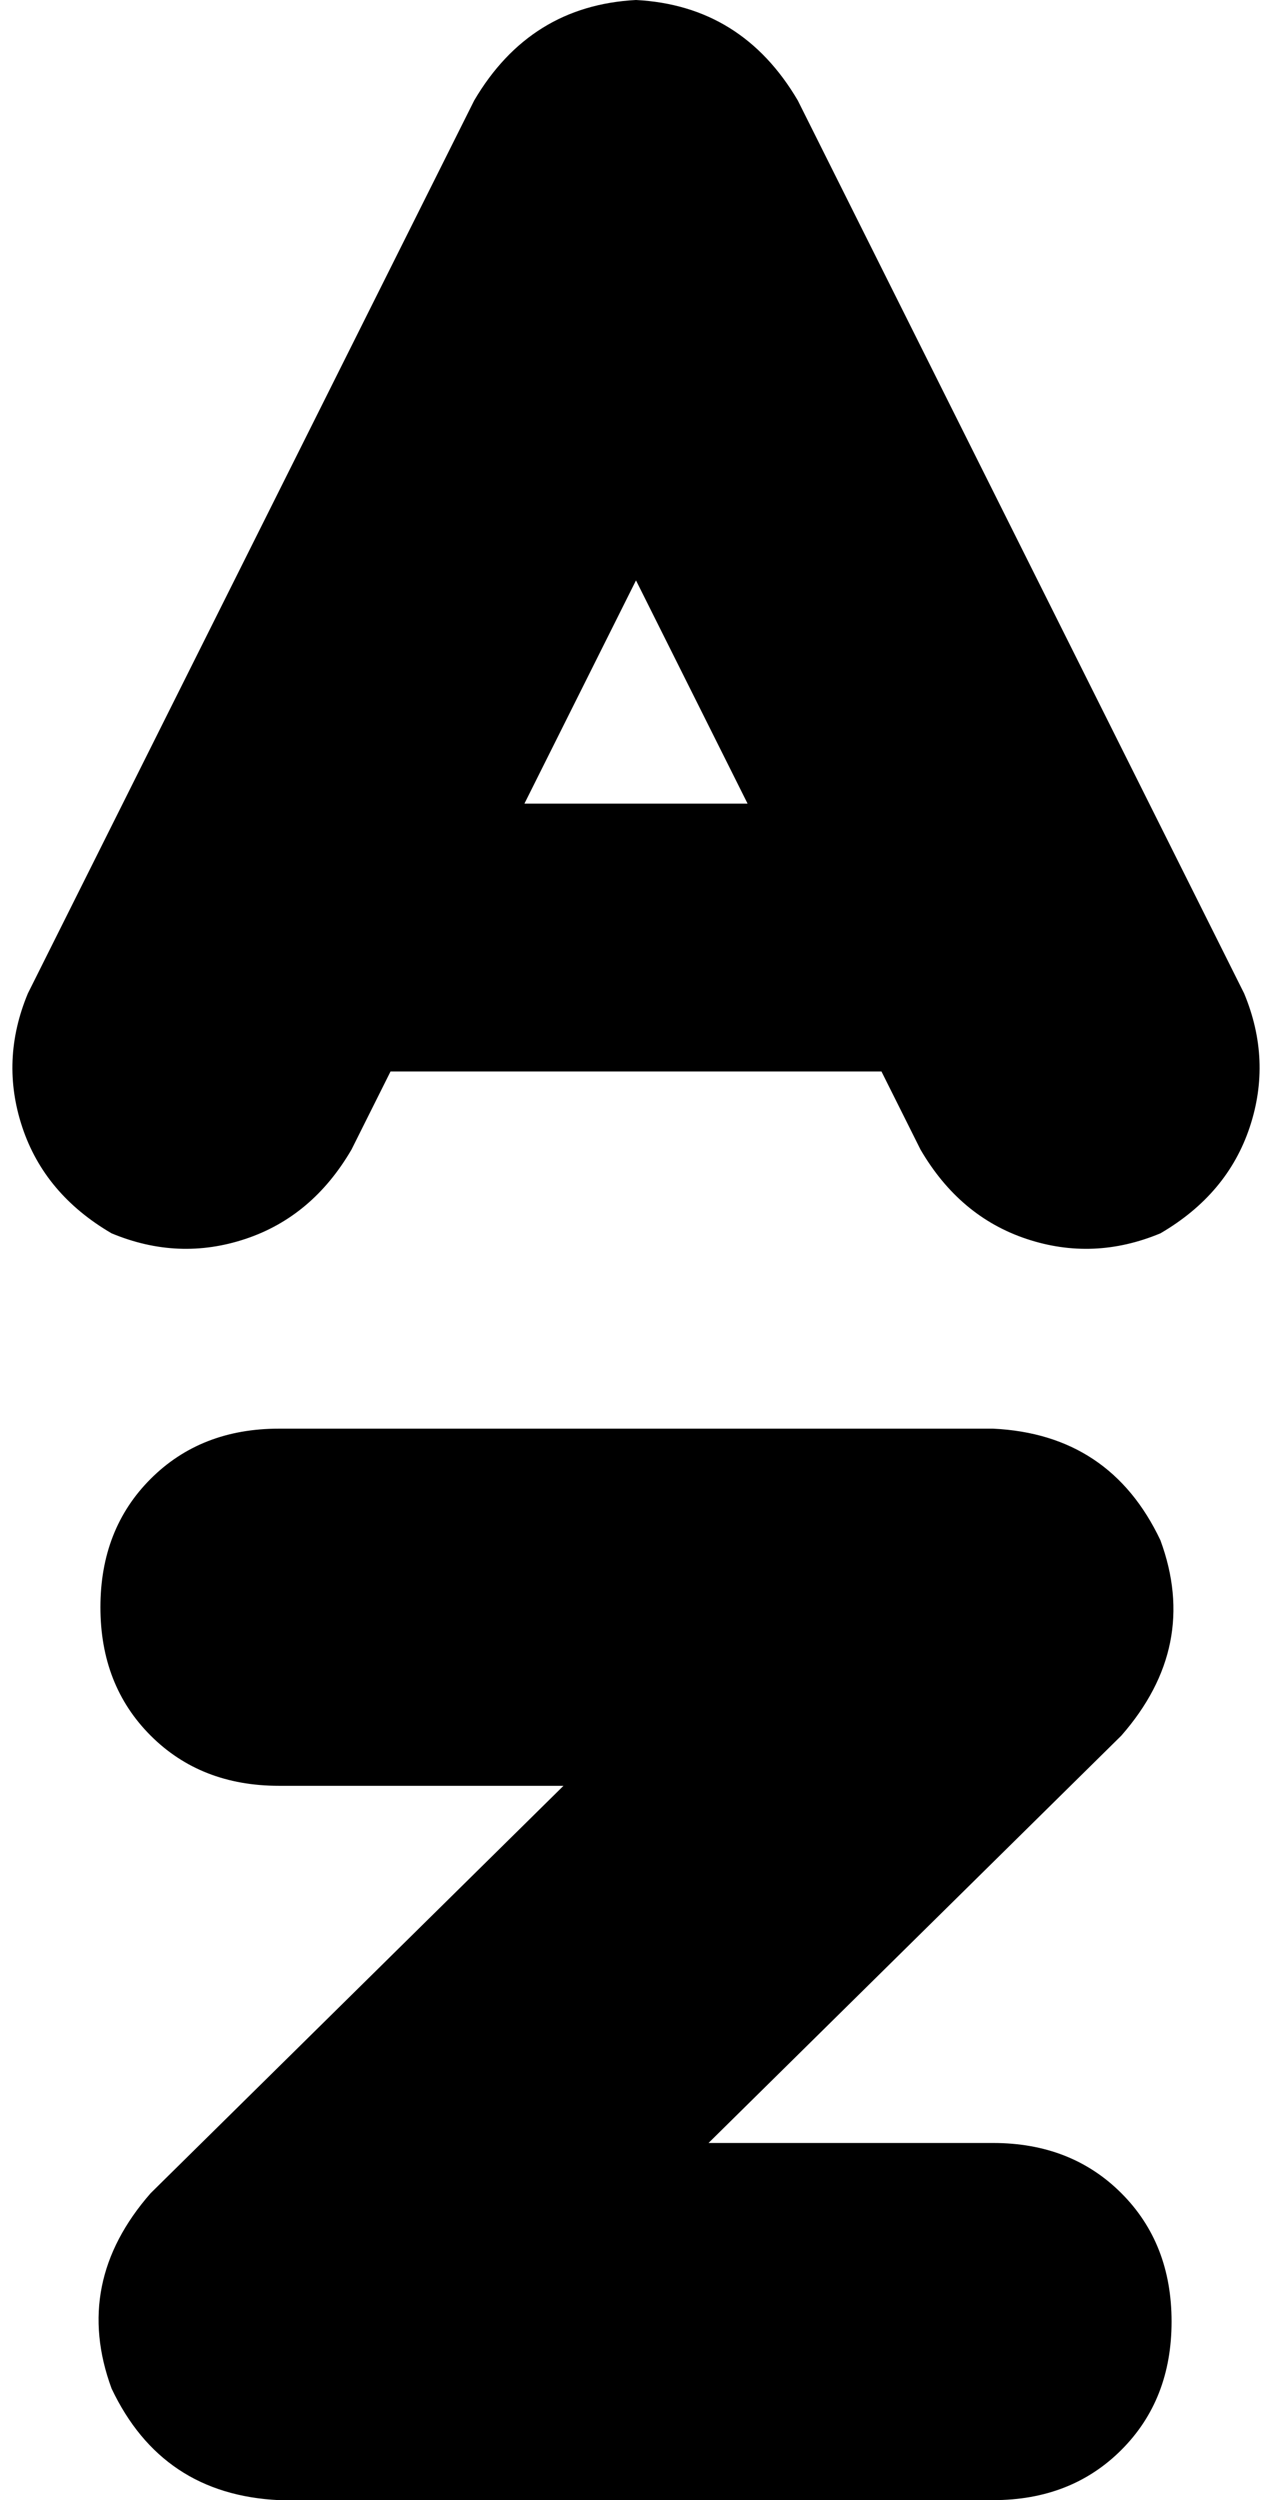<svg xmlns="http://www.w3.org/2000/svg" viewBox="0 0 228 448">
    <path d="M 114 0 Q 133 1 143 18 L 207 146 L 223 178 Q 228 190 224 202 Q 220 214 208 221 Q 196 226 184 222 Q 172 218 165 206 L 158 192 L 70 192 L 63 206 Q 56 218 44 222 Q 32 226 20 221 Q 8 214 4 202 Q 0 190 5 178 L 21 146 L 85 18 Q 95 1 114 0 L 114 0 Z M 94 144 L 134 144 L 114 104 L 94 144 L 94 144 Z M 50 320 Q 36 320 27 311 L 27 311 Q 18 302 18 288 Q 18 274 27 265 Q 36 256 50 256 L 178 256 Q 199 257 208 276 Q 215 295 201 311 L 127 384 L 178 384 Q 192 384 201 393 Q 210 402 210 416 Q 210 430 201 439 Q 192 448 178 448 L 50 448 Q 29 447 20 428 Q 13 409 27 393 L 101 320 L 50 320 L 50 320 Z"/>
</svg>
